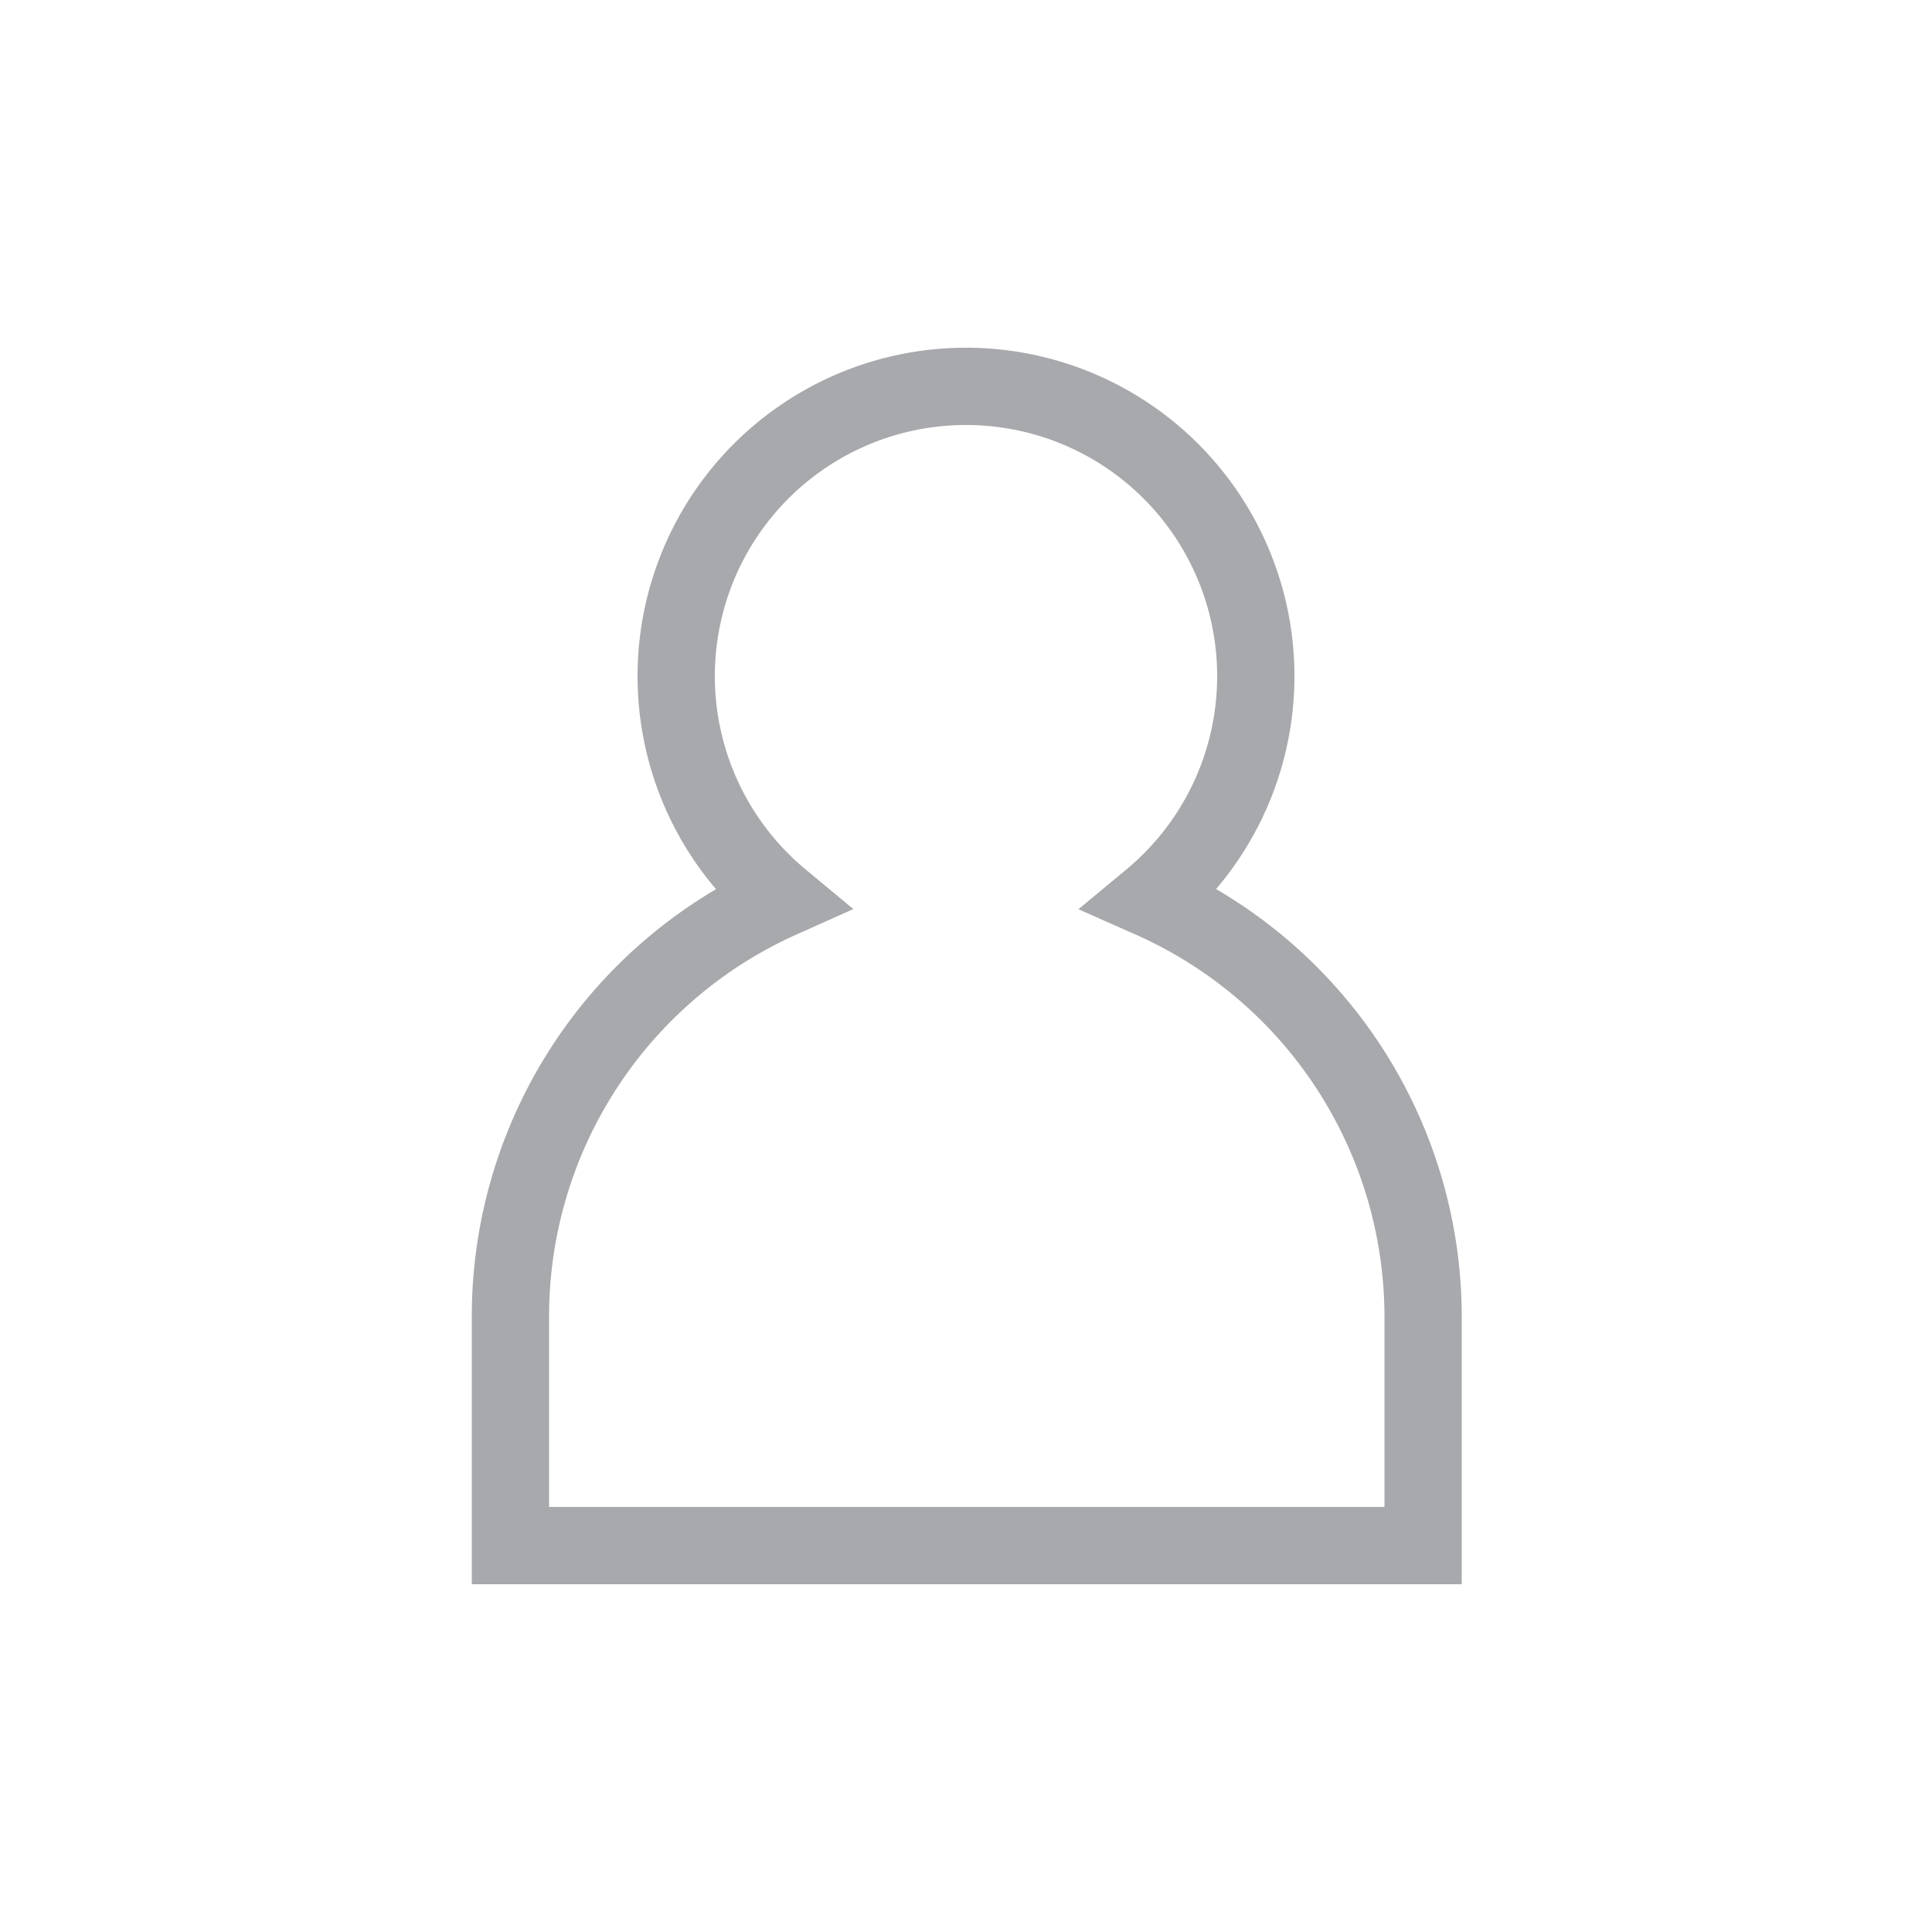 <svg id="Layer_1" data-name="Layer 1" xmlns="http://www.w3.org/2000/svg" viewBox="0 0 50 50"><defs><style>.cls-1{fill:none;stroke:#a7a9ac;stroke-linecap:round;stroke-miterlimit:10;stroke-width:2px;}</style></defs><title>icons</title><path class="cls-1" d="M29.79,23.27a7.5,7.5,0,1,0-9.58,0,11.83,11.83,0,0,0-7,10.81V40H36.83V34.08A11.83,11.83,0,0,0,29.79,23.27Z"/></svg>